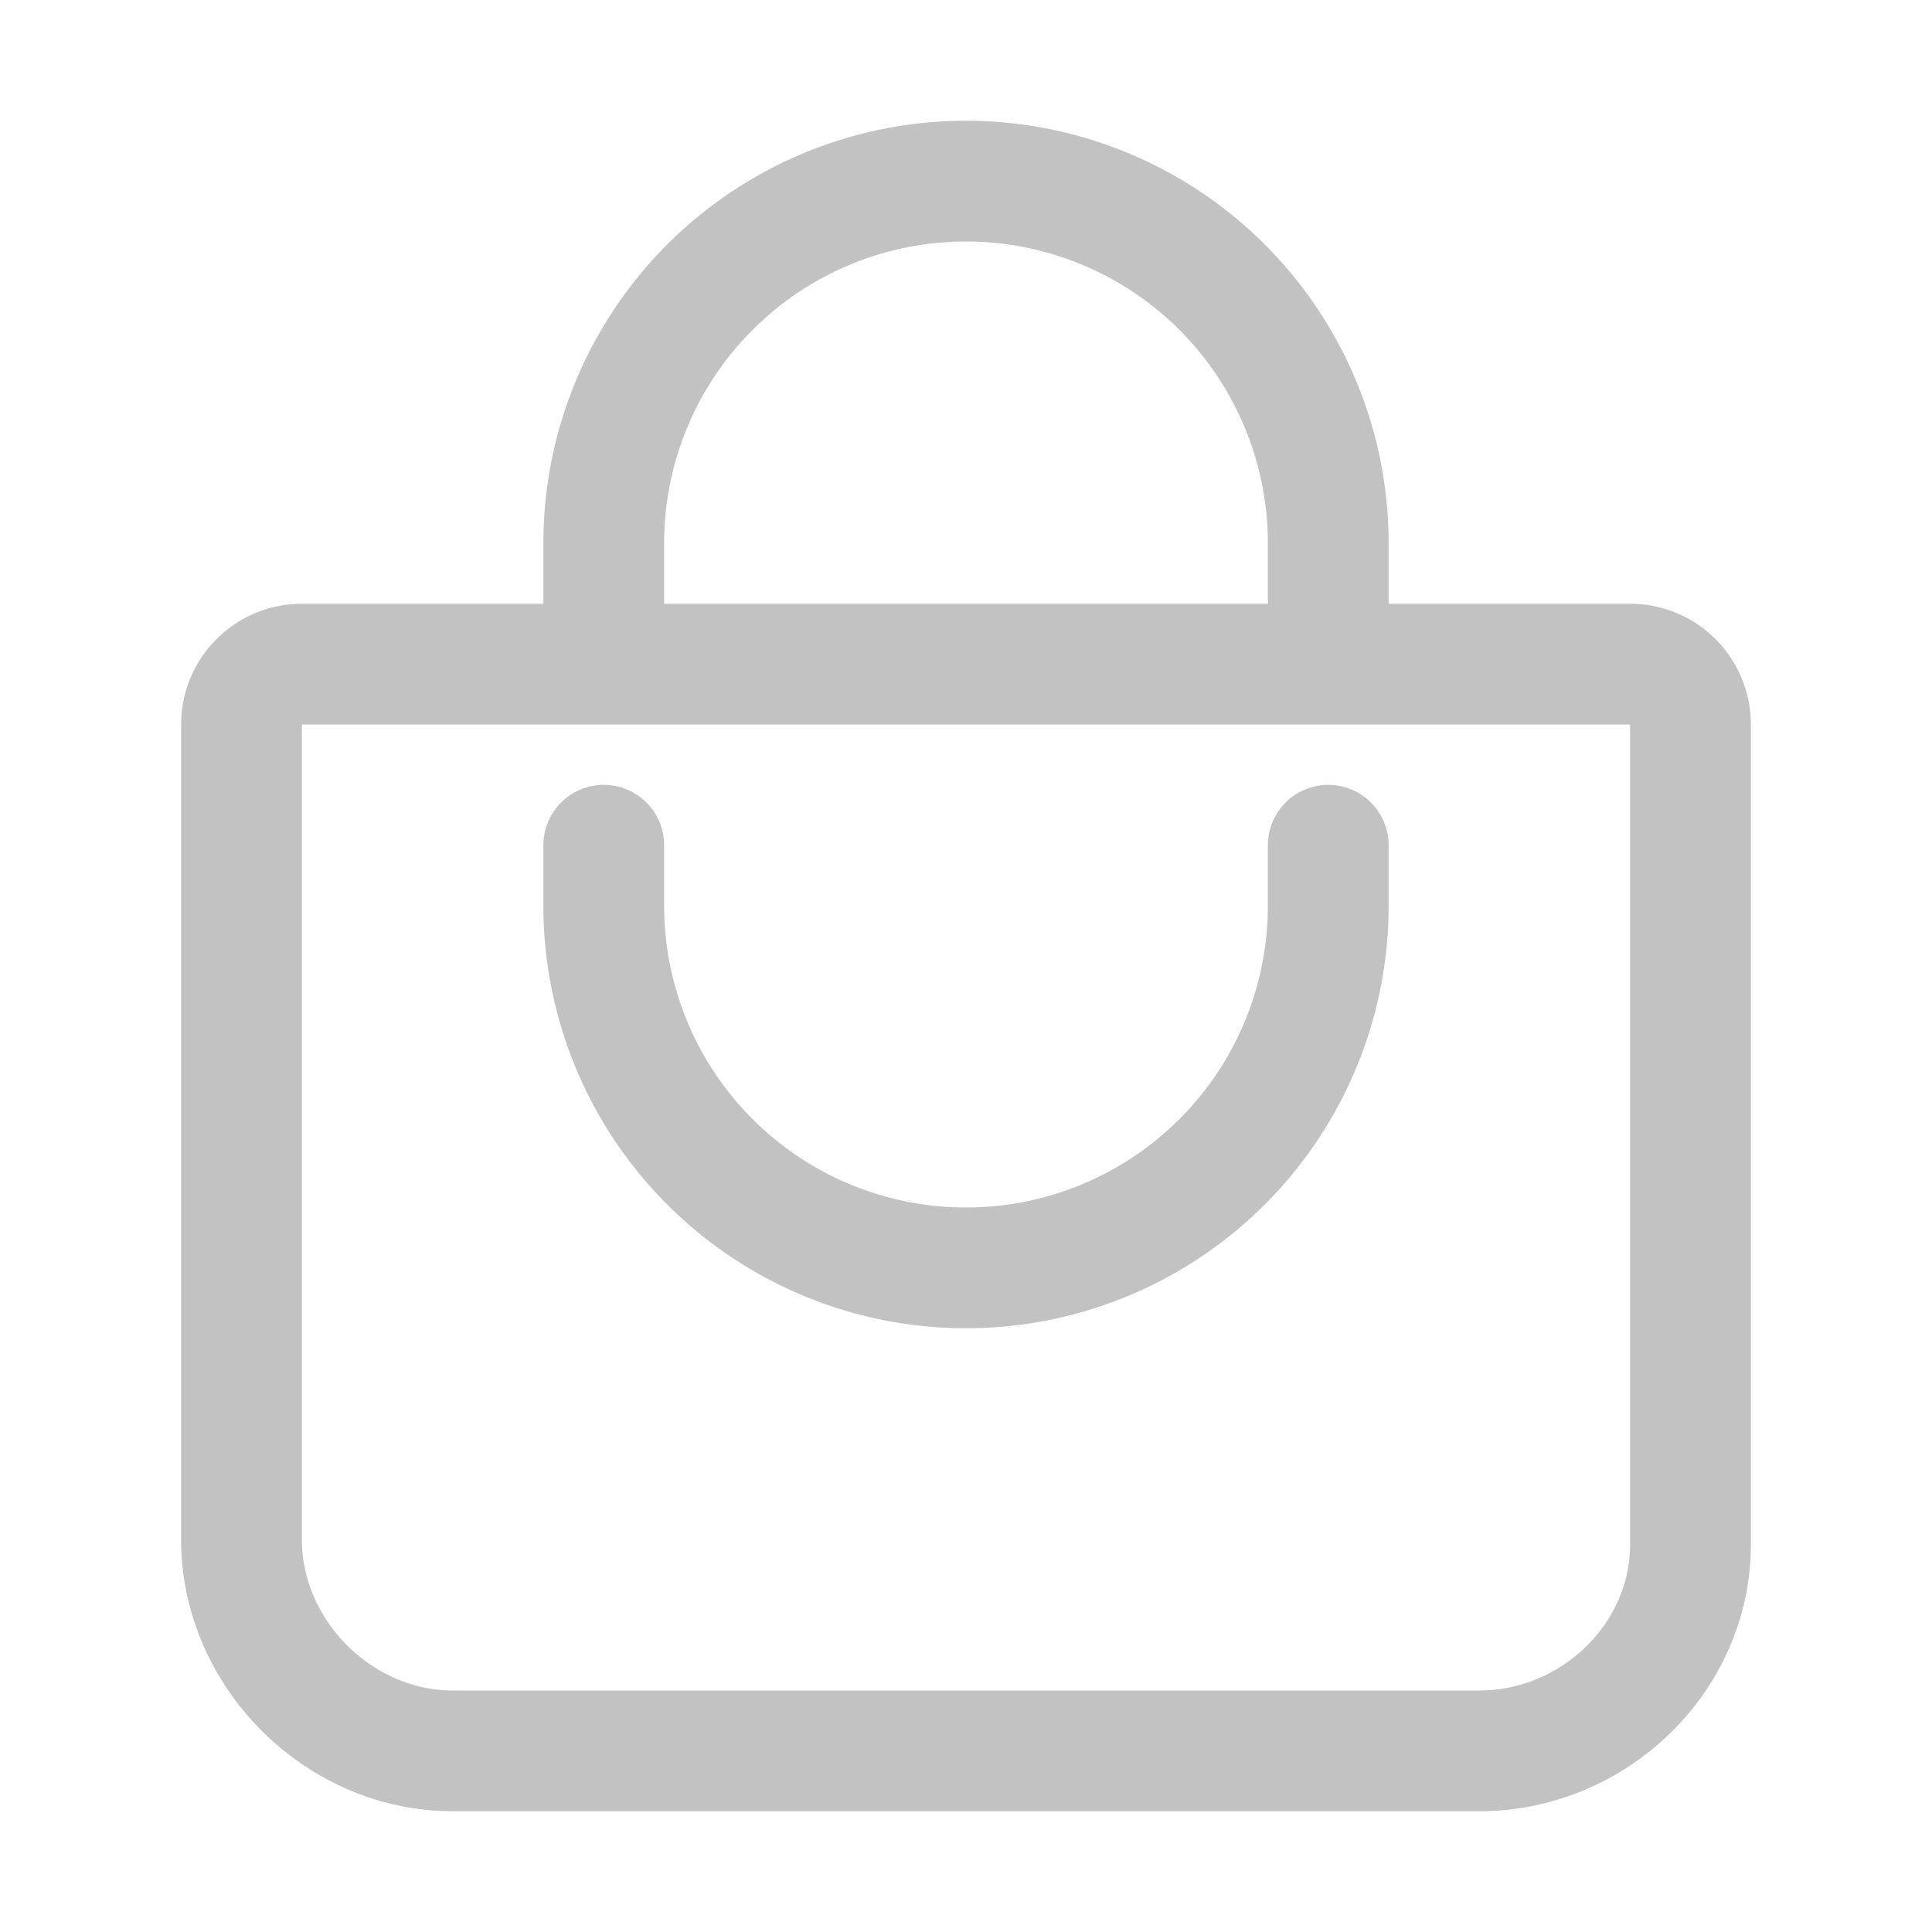 <svg xmlns="http://www.w3.org/2000/svg" color="#c2c2c2" class="ionicon" viewBox="0 0 512 512"><title>Bag Handle</title><path d="M80 176a16 16 0 00-16 16v216c0 30.24 25.76 56 56 56h272c30.24 0 56-24.51 56-54.75V192a16 16 0 00-16-16zM160 176v-32a96 96 0 0196-96h0a96 96 0 0196 96v32" fill="none" stroke="currentColor" stroke-linecap="round" stroke-linejoin="round" stroke-width="32"/><path d="M160 224v16a96 96 0 0096 96h0a96 96 0 0096-96v-16" fill="none" stroke="currentColor" stroke-linecap="round" stroke-linejoin="round" stroke-width="32"/></svg>